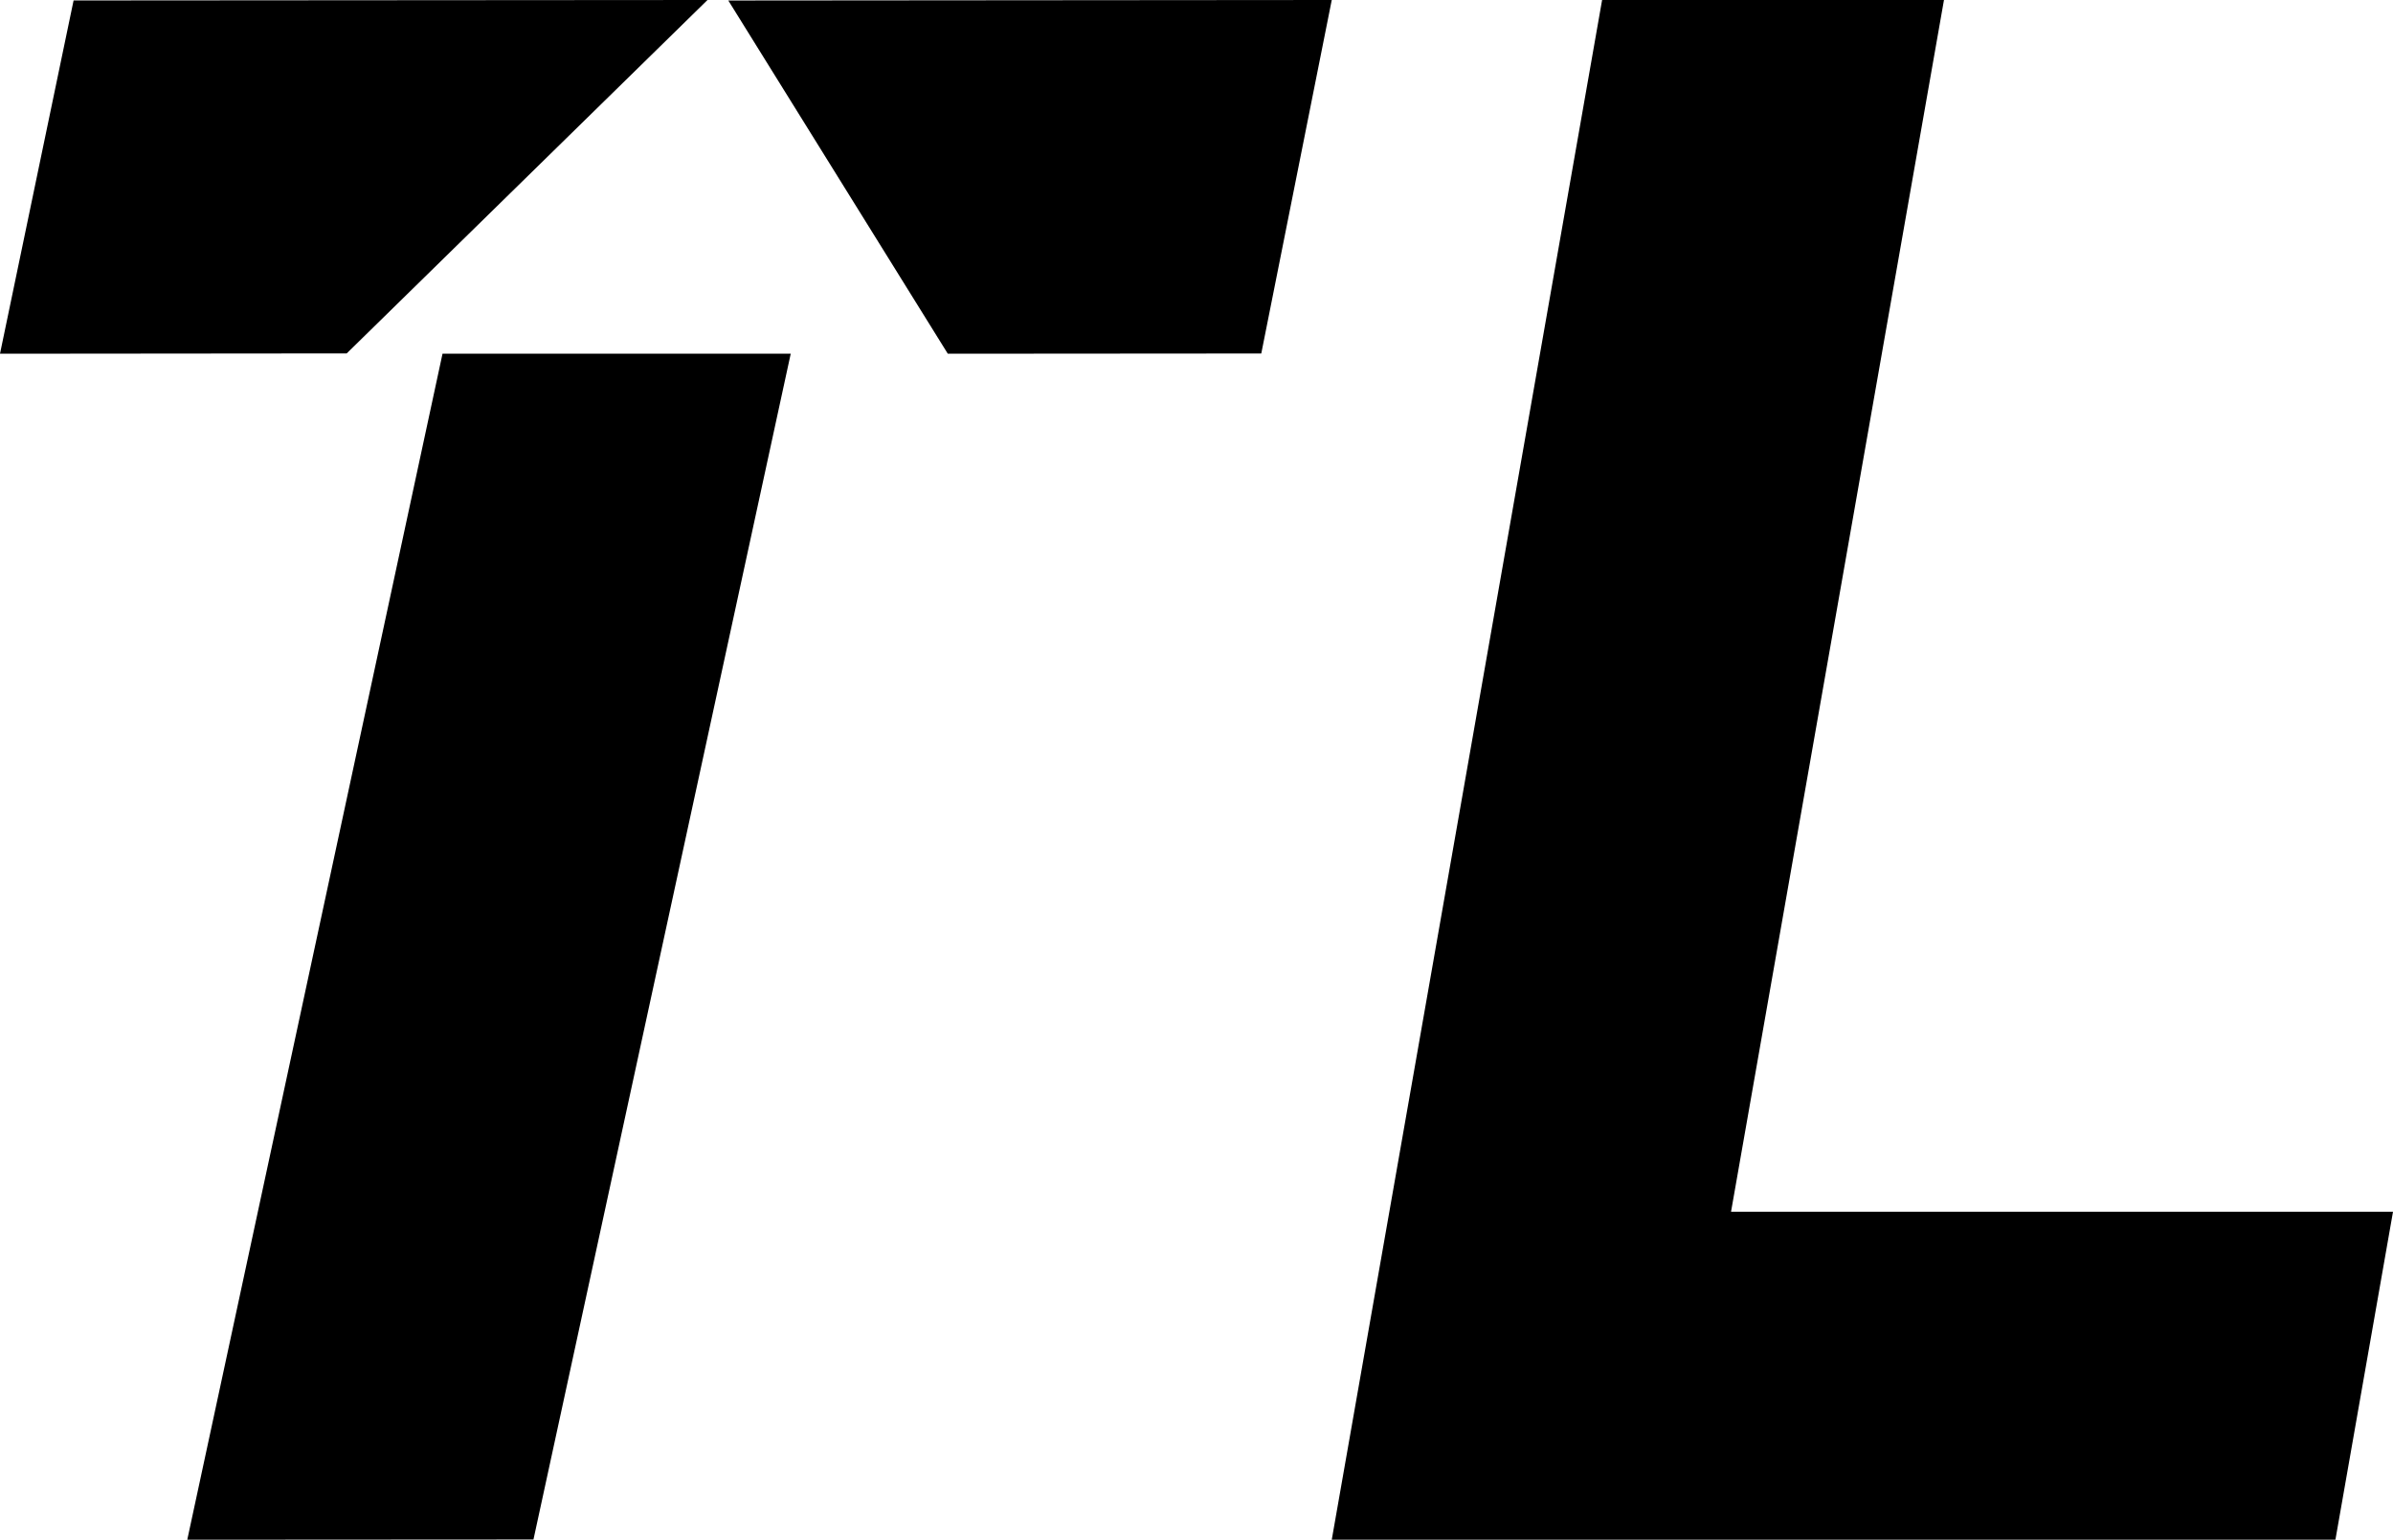 <?xml version="1.0" encoding="UTF-8"?>
<svg width="115px" height="74px" viewBox="0 0 115 74" version="1.1" xmlns="http://www.w3.org/2000/svg" xmlns:xlink="http://www.w3.org/1999/xlink">
    <!-- Generator: Sketch 54.1 (76490) - https://sketchapp.com -->
    <title>TL Logo</title>
    <desc>Created with Sketch.</desc>
    <g id="Assets" stroke="none" stroke-width="1" fill="none" fill-rule="evenodd">
        <g id="Web-Build-Assets" transform="translate(-58, -346)" fill="#000000">
            <g id="TL-Logo" transform="translate(58, 346)">
                <polygon id="Fill-5" points="64 74 76.992 0 93.421 0 83.188 58.239 115 58.239 112.233 74"></polygon>
                <polygon id="Fill-10" points="34 0 3.536 0.022 0 17 16.662 16.985"></polygon>
                <polygon id="Fill-12" points="35 0.024 45.548 17 60.613 16.989 64 0"></polygon>
                <polygon id="Fill-14" points="21.266 17 9 74 25.637 73.99 38 17"></polygon>
            </g>
        </g>
    </g>
</svg>